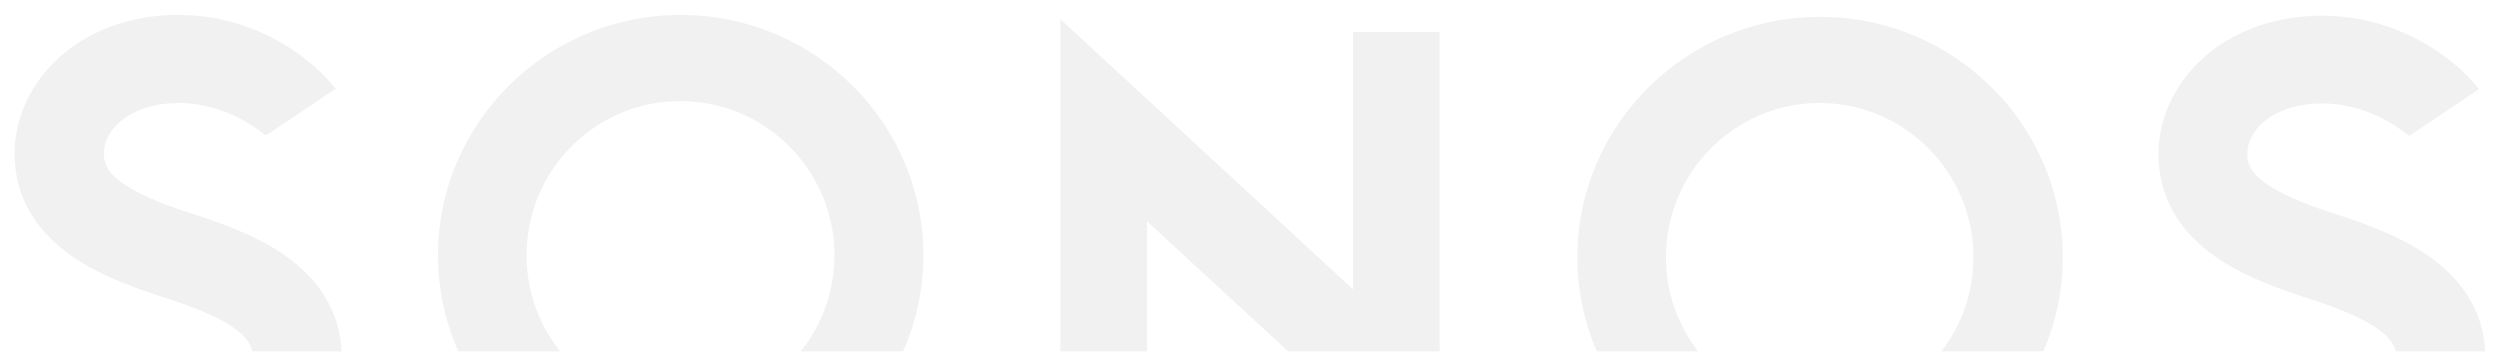 <svg width="1920" height="270" viewBox="0 0 1920 270" fill="none" xmlns="http://www.w3.org/2000/svg">
<g clip-path="url(#clip0_610_65)">
<g filter="url(#filter0_b_610_65)">
<path d="M1039.1 24.512H1105.64V377.078L880.896 169.935V366.392H814.364V14.719L1039.1 222.167V24.512ZM709.169 196.051C709.169 297.838 625.559 380.648 522.783 380.648C419.984 380.648 336.374 297.838 336.374 196.051C336.374 94.264 419.984 11.454 522.783 11.454C625.559 11.454 709.169 94.264 709.169 196.051ZM640.857 196.051C640.857 130.761 587.798 77.637 522.475 77.637C457.152 77.637 404.4 130.761 404.4 196.051C404.4 261.341 457.437 314.465 522.475 314.465C587.798 314.465 640.834 261.341 640.834 196.051H640.857ZM222.806 199.01C205.112 185.647 181.748 174.984 147.284 163.993C79.85 142.621 79.85 126.017 79.85 117.703C79.85 98.703 101.126 79.116 137.085 79.116C167.35 79.116 190.738 93.959 199.419 100.488L204.21 104.058L257.863 68.125L251.862 61.314C250.083 59.224 208.717 11.454 136.8 11.454C102.312 11.454 70.576 22.445 47.497 42.314C24.418 62.206 11.23 89.52 11.23 117.985C11.23 148.281 24.727 173.787 51.079 193.679C68.773 207.019 92.137 217.705 126.601 228.673C194.035 249.763 194.035 266.672 194.035 274.986C194.035 293.986 172.758 313.573 136.8 313.573C106.534 313.573 83.147 298.73 74.466 292.201L69.675 288.631L16.022 324.564L22.023 331.375C23.825 333.442 65.192 380.93 136.8 380.93C171.264 380.93 203.024 369.962 226.103 350.07C249.182 330.177 262.346 302.582 262.346 274.399C262.346 244.408 249.182 219.208 222.806 199.01ZM1211.42 197.531C1211.42 95.745 1295.03 12.934 1397.83 12.934C1500.61 12.934 1584.22 95.745 1584.22 197.531C1584.22 299.318 1500.61 382.128 1397.83 382.128C1295.03 382.128 1211.42 299.318 1211.42 197.531ZM1279.45 197.531C1279.45 262.821 1332.49 315.946 1397.52 315.946C1462.85 315.946 1515.6 262.821 1515.6 197.531C1515.6 132.241 1462.56 79.093 1397.52 79.093C1332.49 79.093 1279.45 132.218 1279.45 197.508V197.531ZM1697.5 194.243C1715.17 207.63 1738.54 218.292 1773.02 229.284C1840.43 250.656 1840.43 267.26 1840.43 275.574C1840.43 294.574 1819.16 314.161 1783.2 314.161C1752.93 314.161 1729.57 299.318 1720.87 292.789L1716.07 289.242L1662.44 325.152L1668.42 331.963C1670.22 334.053 1711.59 381.517 1783.22 381.517C1817.66 381.517 1849.42 370.55 1872.5 350.657C1895.58 330.788 1908.77 303.475 1908.77 274.987C1908.77 244.714 1895.27 219.185 1868.92 199.316C1851.23 185.953 1827.86 175.267 1793.4 164.299C1725.96 142.927 1725.96 126.299 1725.96 117.985C1725.96 99.009 1747.24 79.422 1783.2 79.422C1813.47 79.422 1836.85 94.265 1845.53 100.794L1850.32 104.34L1903.98 68.431L1897.98 61.62C1896.17 59.53 1854.81 12.065 1783.2 12.065C1748.74 12.065 1716.98 23.033 1693.9 42.902C1670.82 62.794 1657.65 90.39 1657.65 118.596C1657.94 148.869 1671.13 174.374 1697.5 194.267V194.243Z" fill="#F1F1F1"/>
</g>
</g>
<defs>
<filter id="filter0_b_610_65" x="-18.77" y="-18.546" width="1957.54" height="430.674" filterUnits="userSpaceOnUse" color-interpolation-filters="sRGB">
<feFlood flood-opacity="0" result="BackgroundImageFix"/>
<feGaussianBlur in="BackgroundImageFix" stdDeviation="15"/>
<feComposite in2="SourceAlpha" operator="in" result="effect1_backgroundBlur_610_65"/>
<feBlend mode="normal" in="SourceGraphic" in2="effect1_backgroundBlur_610_65" result="shape"/>
</filter>
<clipPath id="clip0_610_65">
<rect width="1920" height="270" fill="white"/>
</clipPath>
</defs>
</svg>
